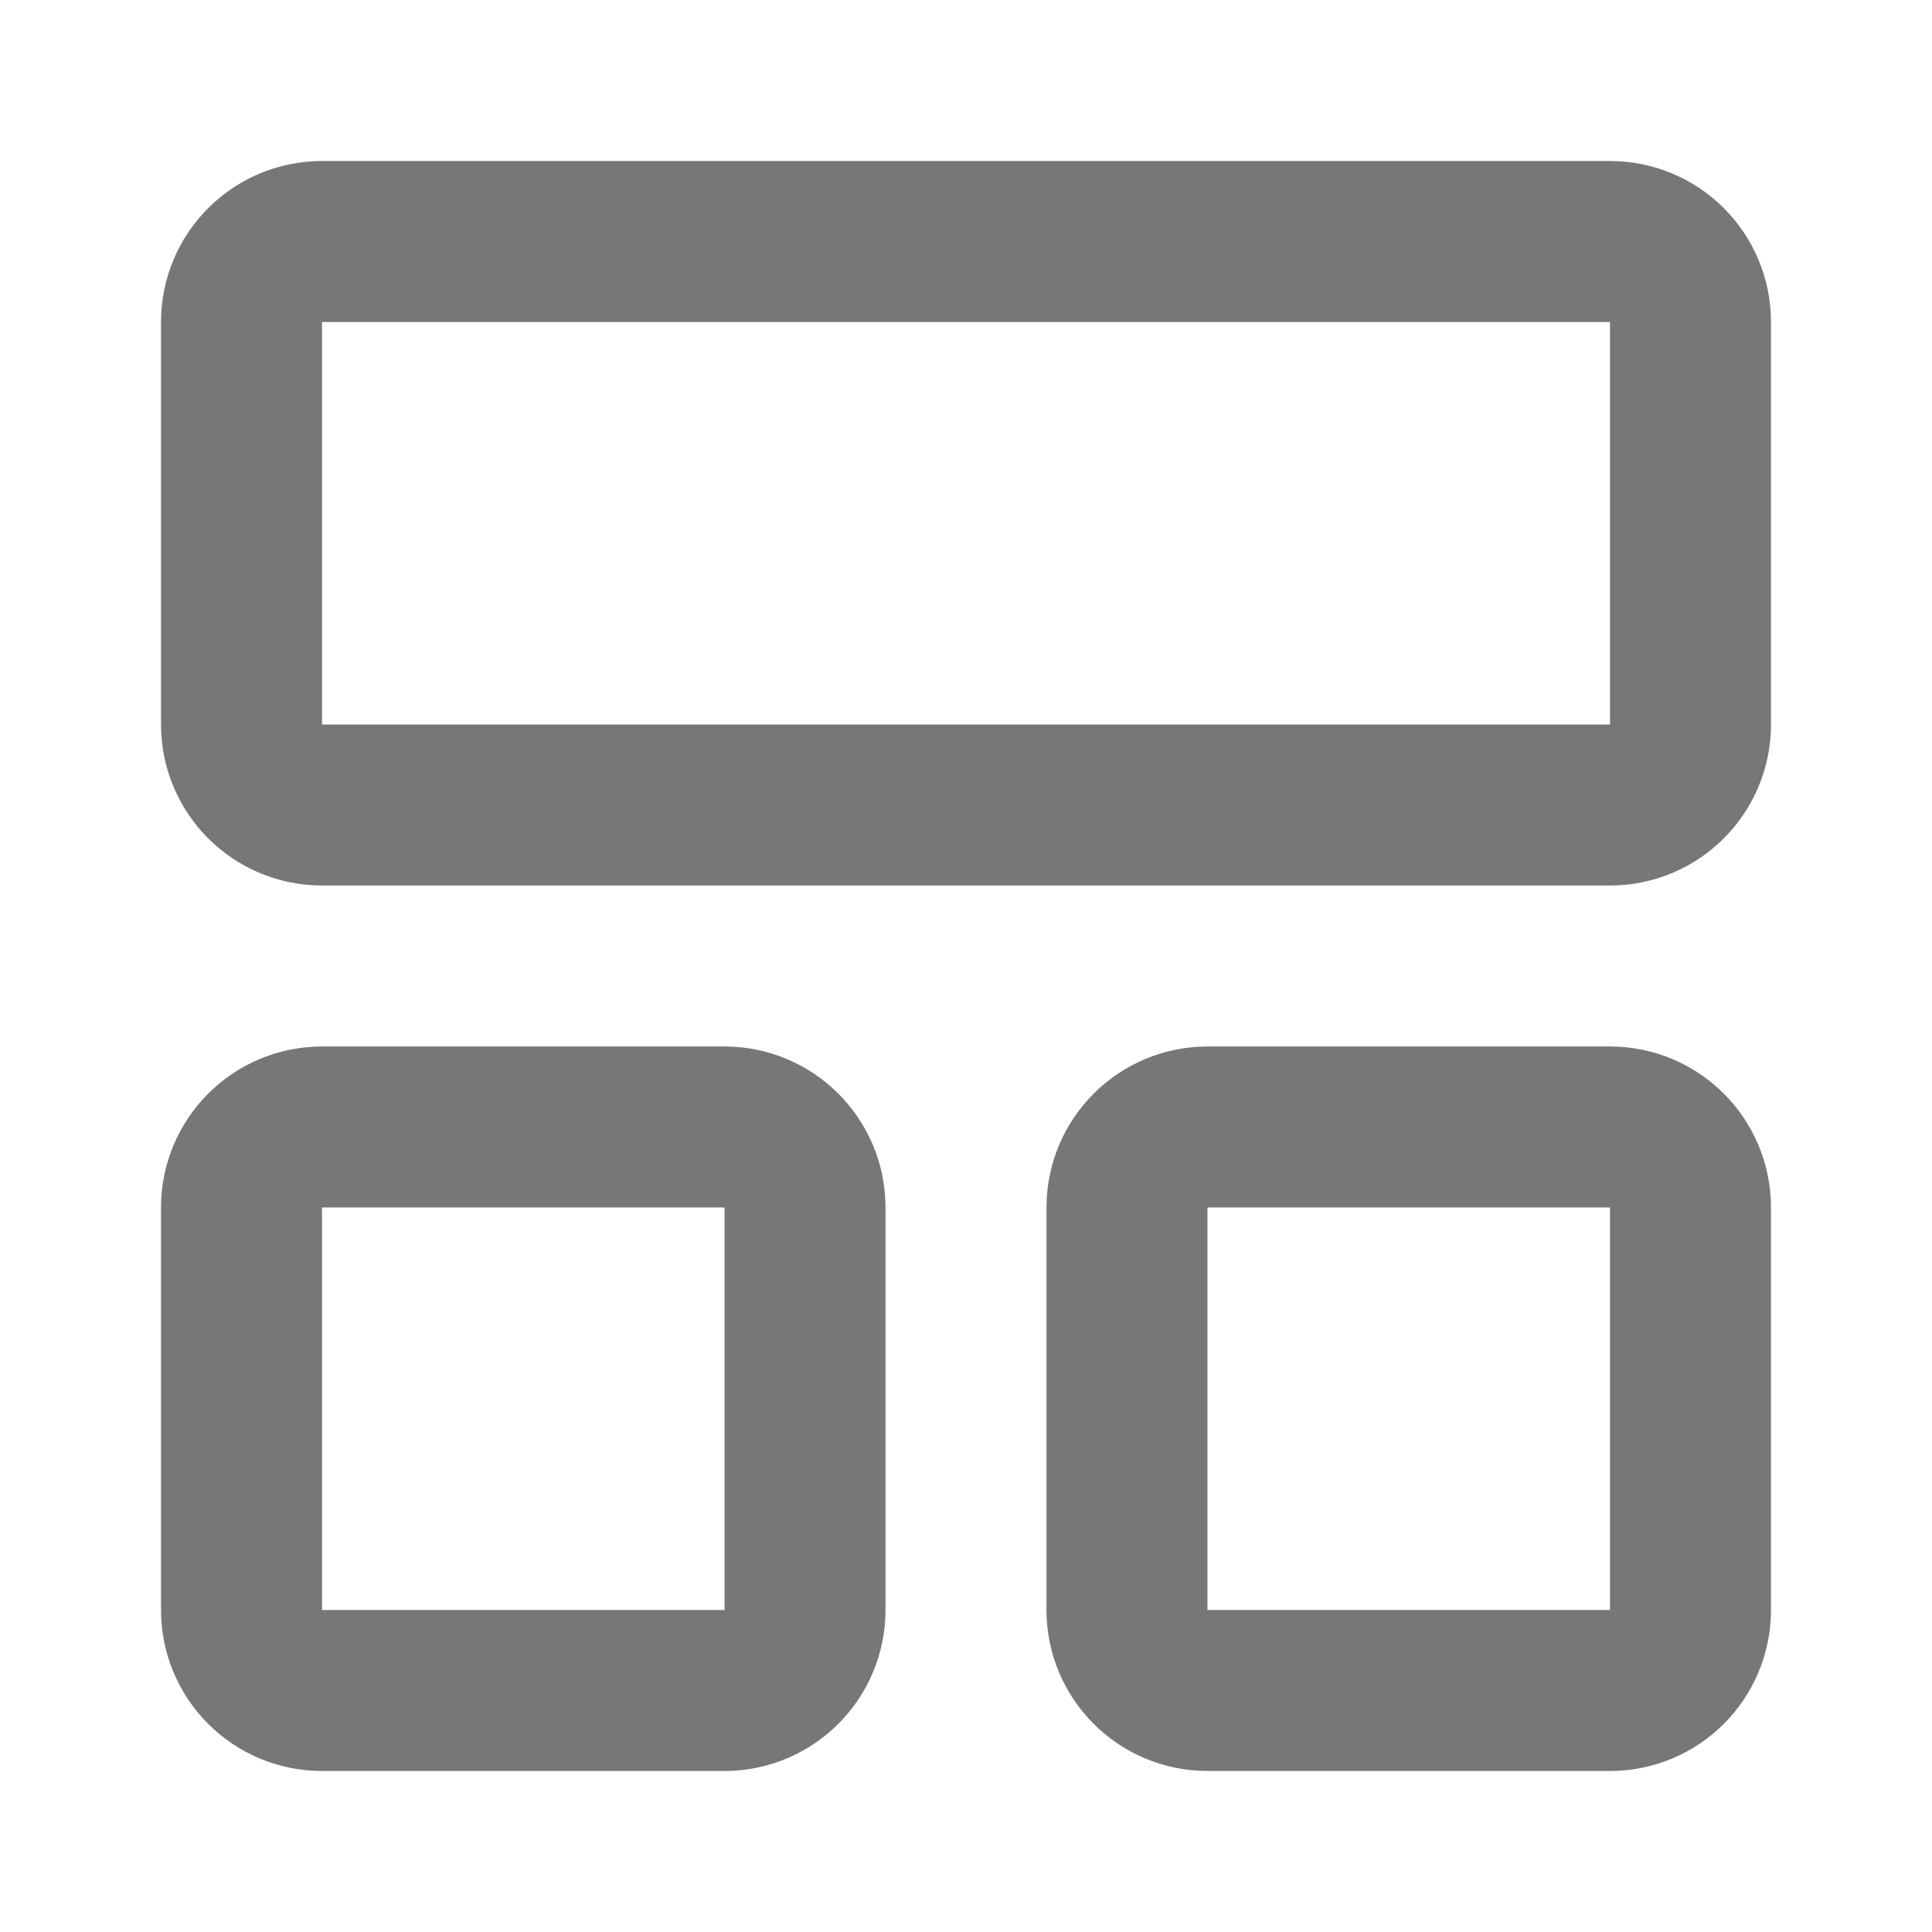 <svg width="25" height="25" viewBox="0 0 25 25" fill="none" xmlns="http://www.w3.org/2000/svg">
<path d="M20.833 3.125H4.167C3.591 3.125 3.125 3.591 3.125 4.167V9.375C3.125 9.95 3.591 10.417 4.167 10.417H20.833C21.409 10.417 21.875 9.95 21.875 9.375V4.167C21.875 3.591 21.409 3.125 20.833 3.125Z" stroke="#777777" stroke-width="2.083" stroke-linecap="round" stroke-linejoin="round"/>
<path d="M9.375 14.583H4.167C3.591 14.583 3.125 15.05 3.125 15.625V20.833C3.125 21.409 3.591 21.875 4.167 21.875H9.375C9.95 21.875 10.417 21.409 10.417 20.833V15.625C10.417 15.05 9.95 14.583 9.375 14.583Z" stroke="#777777" stroke-width="2.083" stroke-linecap="round" stroke-linejoin="round"/>
<path d="M20.833 14.583H15.625C15.05 14.583 14.583 15.05 14.583 15.625V20.833C14.583 21.409 15.05 21.875 15.625 21.875H20.833C21.409 21.875 21.875 21.409 21.875 20.833V15.625C21.875 15.05 21.409 14.583 20.833 14.583Z" stroke="#777777" stroke-width="2.083" stroke-linecap="round" stroke-linejoin="round"/>
</svg>
